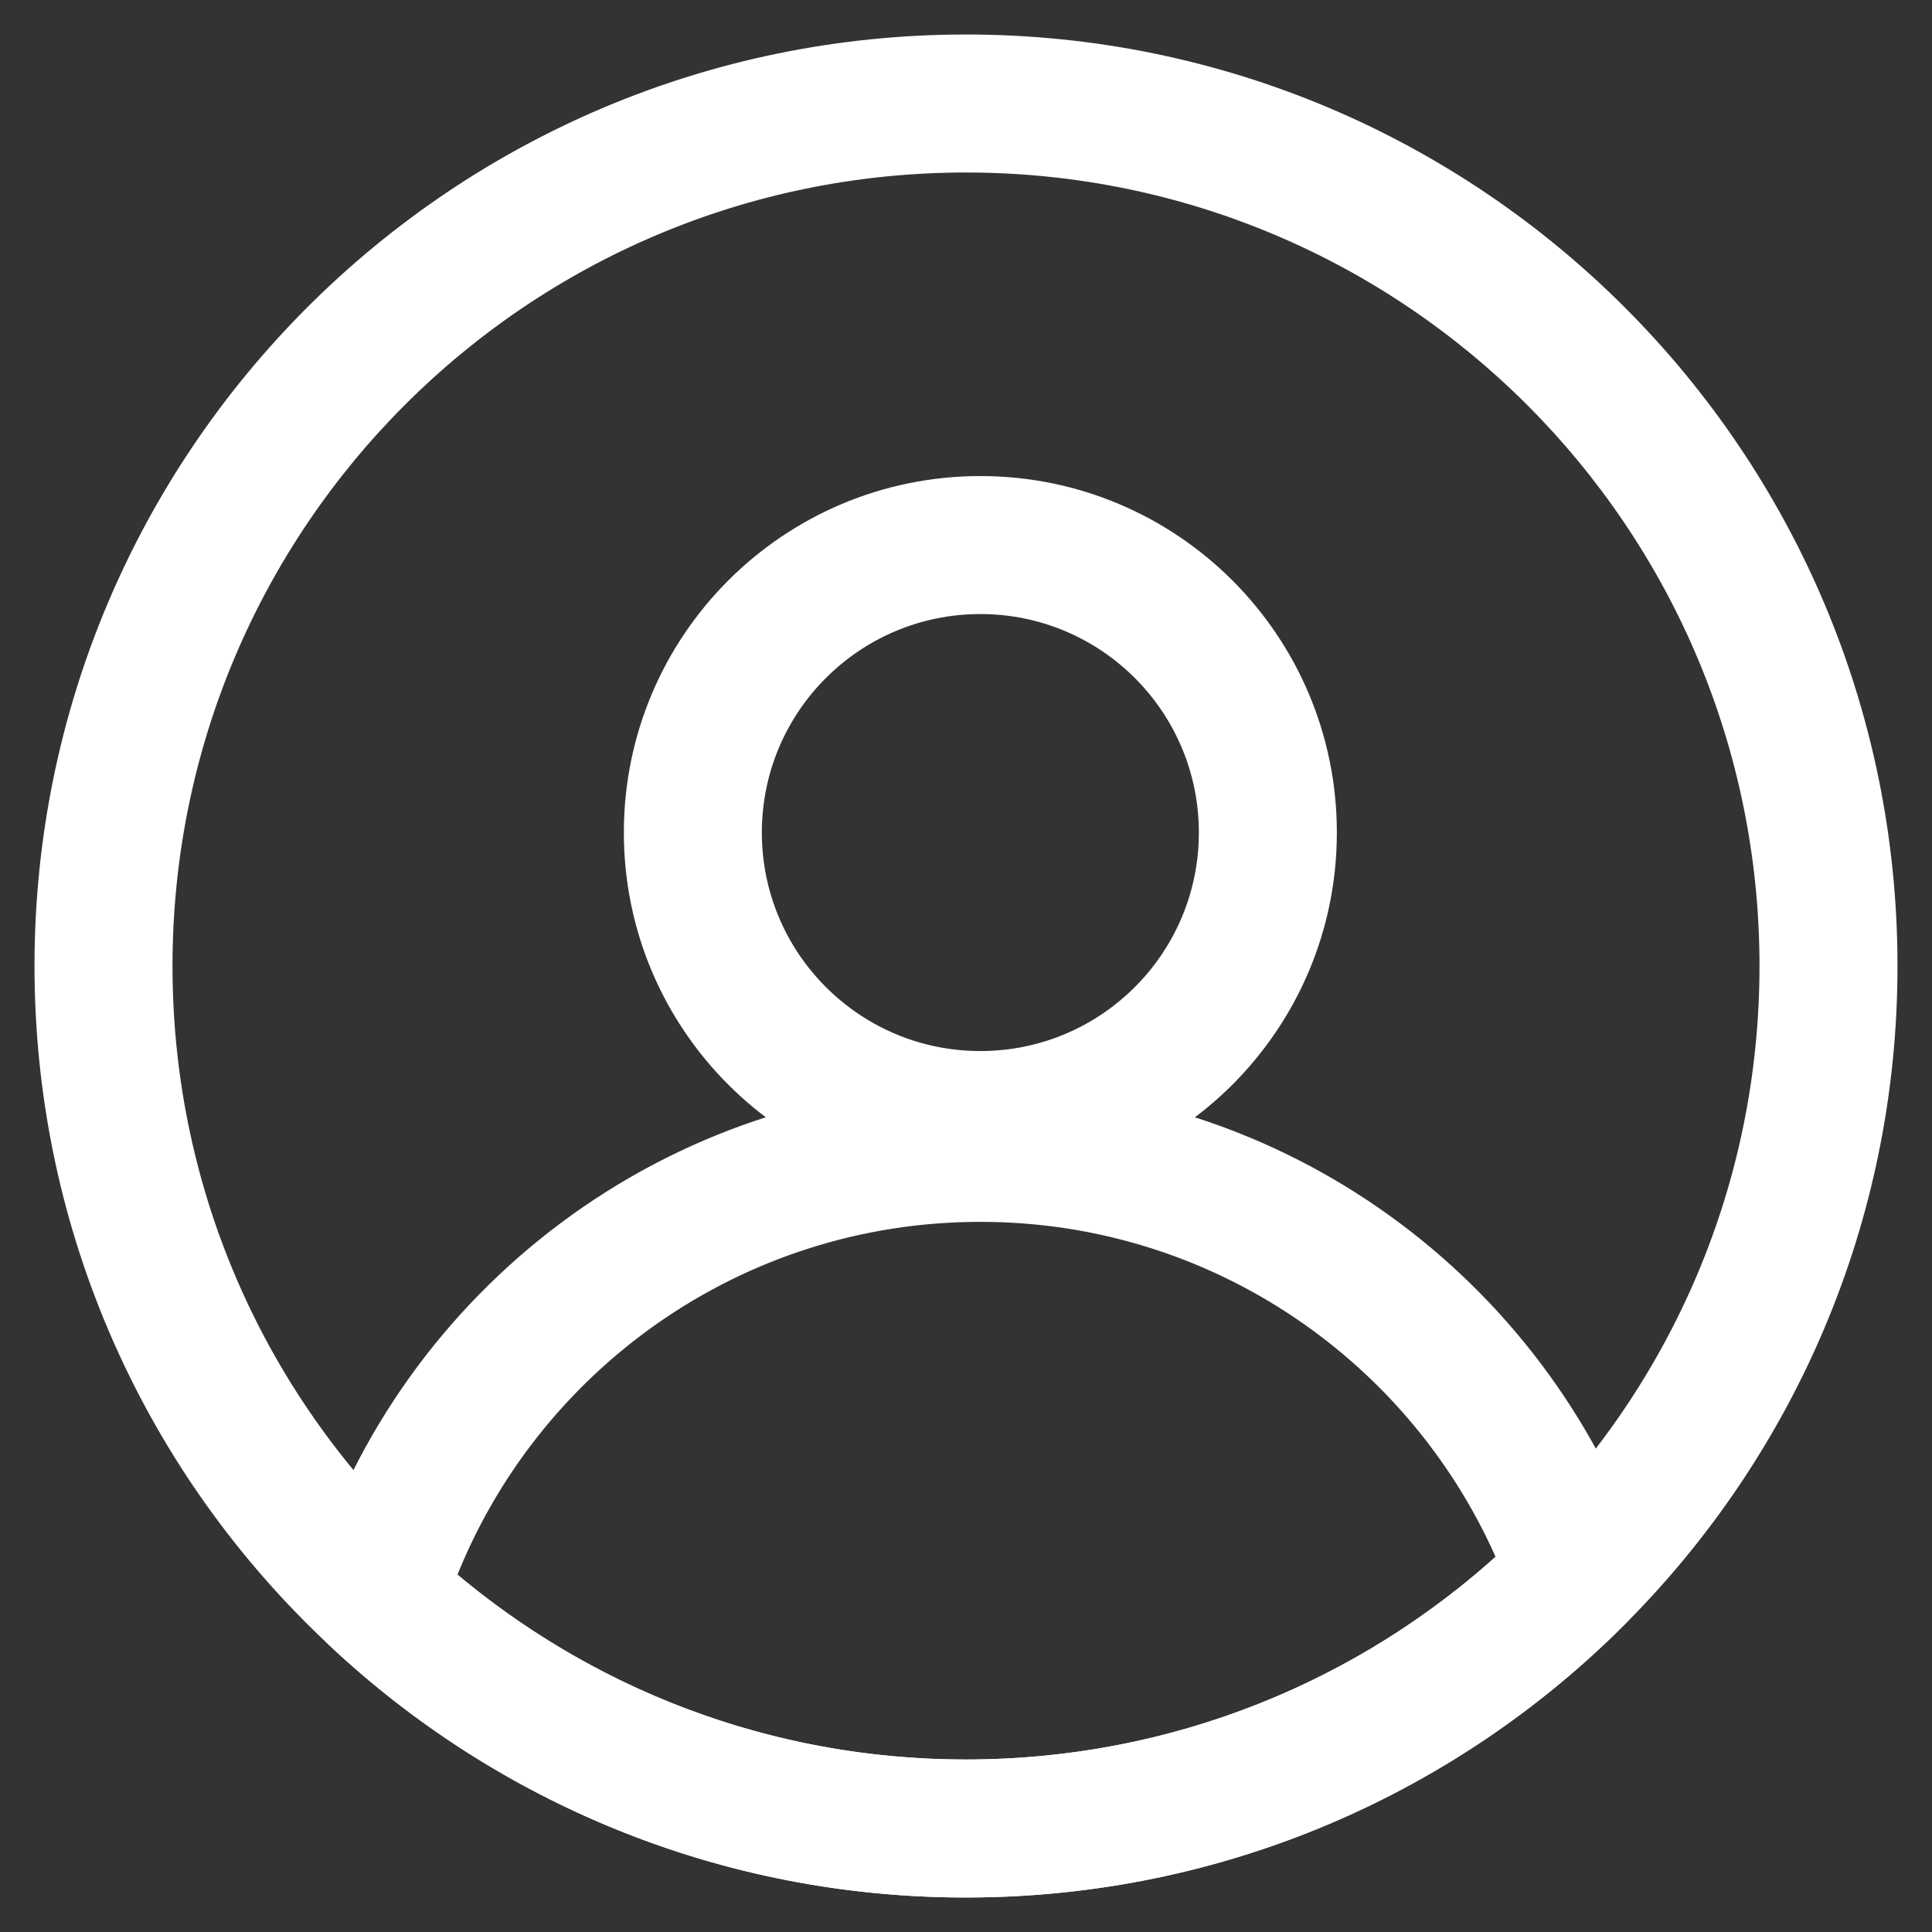 <svg width="42" height="42" viewBox="0 0 42 42" fill="none" xmlns="http://www.w3.org/2000/svg">
<rect x="0" y="0" width="42" height="42" fill="#333333" stroke="none"/>
<path fill-rule="evenodd" clip-rule="evenodd" d="M21 3.5C11.334 3.5 3.5 11.334 3.5 21C3.5 26.041 5.628 30.582 9.046 33.767L9.049 33.77C12.177 36.705 16.38 38.5 21 38.5C25.842 38.5 30.227 36.535 33.395 33.35L33.396 33.349C36.553 30.18 38.5 25.818 38.5 21C38.5 11.334 30.666 3.5 21 3.5ZM1 21C1 9.953 9.953 1 21 1C32.047 1 41 9.953 41 21C41 26.507 38.772 31.495 35.167 35.114C31.547 38.752 26.532 41 21 41C15.72 41 10.912 38.946 7.34 35.594C3.434 31.954 1 26.759 1 21Z" fill="white" stroke="white" stroke-width="0.5" stroke-miterlimit="10" stroke-linecap="round" stroke-linejoin="round"/>
<path fill-rule="evenodd" clip-rule="evenodd" d="M9.647 34.307C12.703 36.922 16.668 38.5 20.999 38.5C25.552 38.5 29.7 36.763 32.813 33.908C30.905 29.444 26.472 26.312 21.312 26.312C15.996 26.312 11.452 29.629 9.647 34.307ZM7 34.307C8.909 28.225 14.595 23.812 21.312 23.812C27.846 23.812 33.401 27.994 35.459 33.815C35.619 34.267 35.505 34.772 35.167 35.113C31.547 38.752 26.532 41 20.999 41C15.719 41 10.91 38.945 7.338 35.593C6.988 35.264 6.857 34.765 7 34.307Z" fill="white" stroke="white" stroke-width="0.5" stroke-miterlimit="10" stroke-linecap="round" stroke-linejoin="round"/>
<path fill-rule="evenodd" clip-rule="evenodd" d="M21.312 13.099C18.551 13.099 16.312 15.337 16.312 18.099C16.312 20.86 18.551 23.099 21.312 23.099C24.074 23.099 26.312 20.86 26.312 18.099C26.312 15.337 24.074 13.099 21.312 13.099ZM13.812 18.099C13.812 13.957 17.17 10.599 21.312 10.599C25.455 10.599 28.812 13.957 28.812 18.099C28.812 22.241 25.455 25.599 21.312 25.599C17.17 25.599 13.812 22.241 13.812 18.099Z" fill="white" stroke="white" stroke-width="0.5" stroke-miterlimit="10" stroke-linecap="round" stroke-linejoin="round"/>
</svg>
